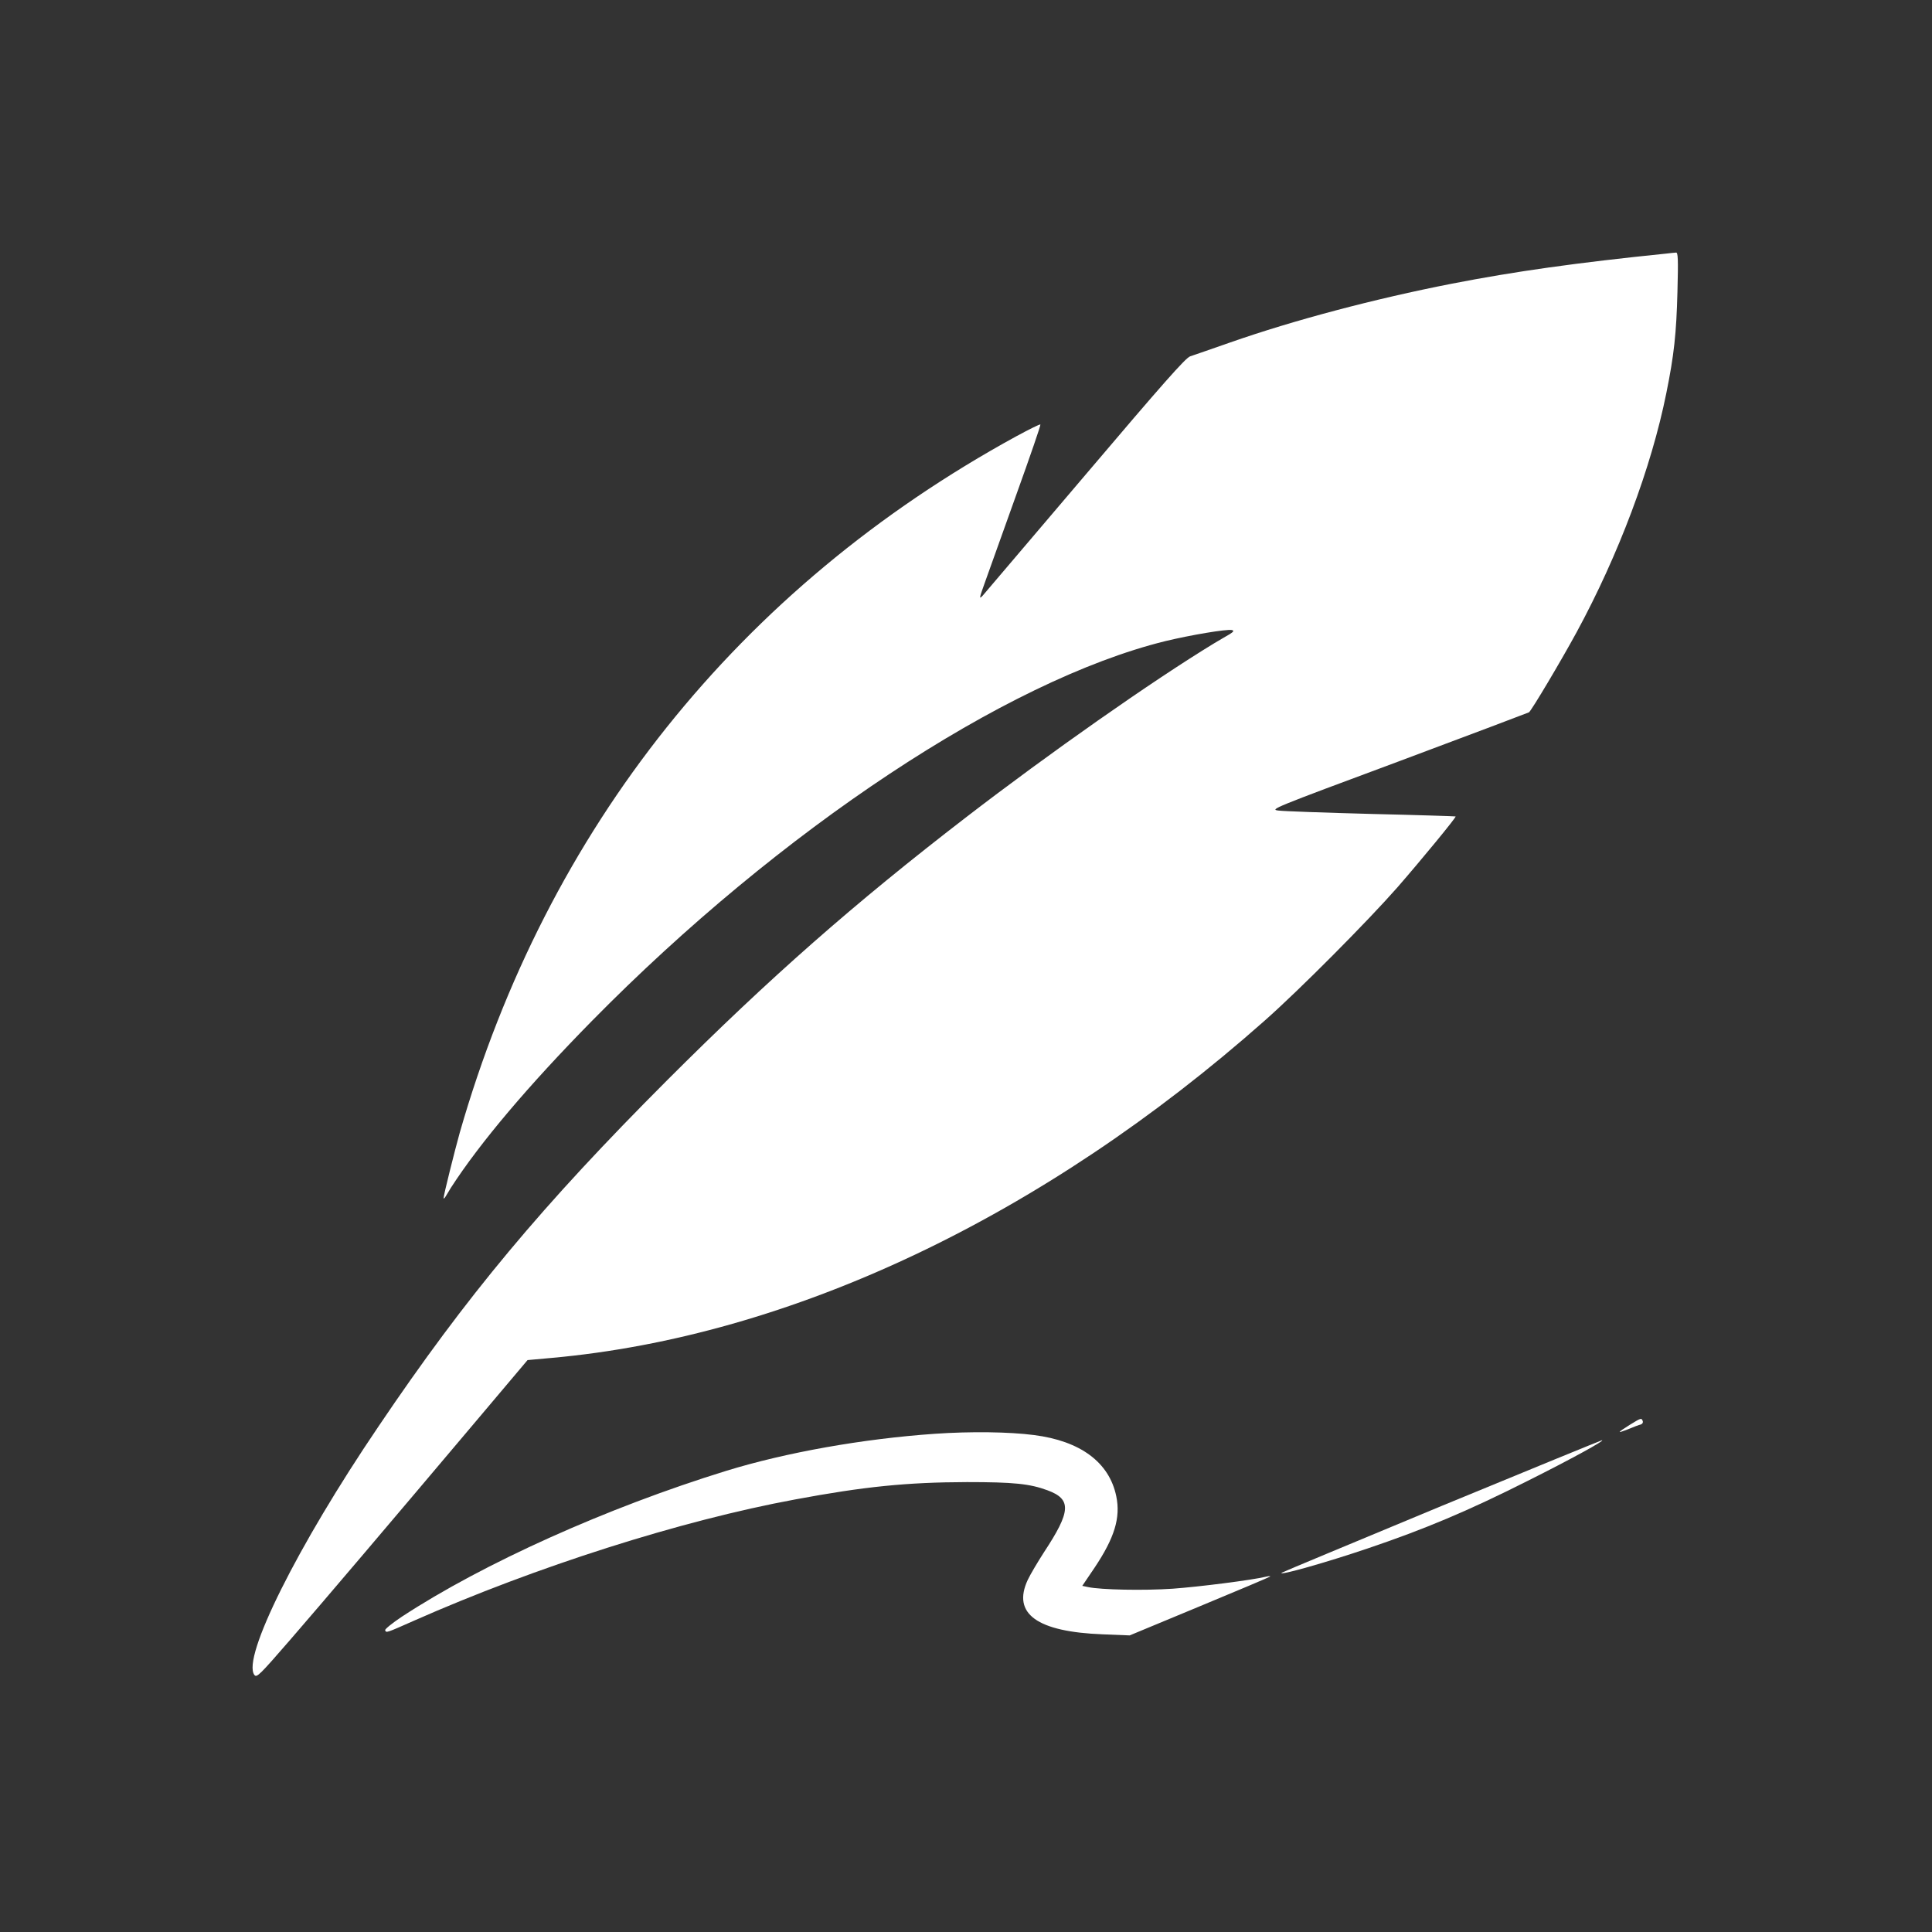 <?xml version="1.0" encoding="UTF-8"?>
<svg xmlns="http://www.w3.org/2000/svg" version="1.1" viewBox="0 0 1080 1080">
  <rect x="0" y="0" width="1080" height="1080" fill="#333333" stroke="none"/>
  <defs>
    <style>
      .cls-1 {
        fill: #fff;
      }
    </style>
  </defs>
  <!-- Generator: Adobe Illustrator 28.6.0, SVG Export Plug-In . SVG Version: 1.2.0 Build 709)  -->
  <g>
    <g id="_레이어_1" data-name="레이어_1">
      <g>
        <path class="cls-1" d="M932,141.7c-51,5.2-85,10-120.5,16.9-43.4,8.5-88.3,20.4-124,32.9-10.4,3.7-20.5,7.1-22.2,7.7-2.6.9-15.4,15.4-58.5,66.2-30.4,35.7-56.3,66.2-57.5,67.6-2.1,2.2-1.9,1.4,1.3-7.5,2-5.5,9.8-27.5,17.5-48.9s13.8-39.1,13.5-39.3c-.3-.3-6.3,2.7-13.5,6.6-154.9,84.7-262.3,219.1-311.1,389.3-2.8,10-9,34.8-9,36.4s1.9-2.2,4.1-5.7c16.3-25.2,43.3-57.1,78.8-93.2,105.2-106.9,231.2-190.3,320.5-212.3,14.1-3.4,34.2-6.8,37.2-6.2s-2.9,3.1-9.7,7.3c-35,21.3-92.4,61.6-138.9,97.4-62.6,48.2-109.8,89.7-167.1,147-69.8,69.9-112.1,120.5-161.4,193.6-45.3,66.8-76.4,129.3-69.3,138.8,1.3,1.7,2.9.1,19.9-19.5,19.4-22.4,54.9-64.2,103.6-121.9l29.2-34.6,13.3-1.2c133.6-12,274.7-78.7,398.7-188.5,19.7-17.4,57.6-55.6,74.3-74.6,13.4-15.4,33-39.2,32.5-39.6-.1-.1-21.3-.8-47.2-1.4-25.8-.7-49.2-1.5-51.9-1.9-4.8-.6-3.4-1.2,67.1-27.4,39.6-14.8,72.4-27.2,73-27.5,1.4-1,17.5-28,26.6-44.7,23.4-43.1,41.8-92,50.2-133.8,4.3-21.2,5.6-33.2,6.2-56.5.5-18.6.3-22.2-.8-22-.8,0-3,.3-4.9.5Z"/>
        <path class="cls-1" d="M911.2,796.4c-7.3,4.6-7.6,5.1-1.2,2.6,3-1.3,6.3-2.5,7.2-2.7.9-.3,1.4-1.1,1.1-1.9-.7-1.9-.9-1.8-7.1,2Z"/>
        <path class="cls-1" d="M522.5,801.5c-40.2,2.8-83,10.4-116.5,20.7-66.7,20.6-136,51.8-181.3,81.5-5.4,3.6-9.6,7-9.4,7.6.6,1.6.5,1.6,16.3-5.4,68.1-30.1,149-55.9,212.9-67.7,38.6-7.2,62.5-9.6,96-9.7,26.1,0,35.1.9,45.1,4.6,13.5,5,13.1,11.7-2,34.6-3.6,5.6-7.7,12.5-9.1,15.5-8.8,18.9,5.2,29,42,30.4l15,.6,39-16.2c21.5-8.9,39.2-16.4,39.5-16.7s-.8-.3-2.4.1c-7.9,1.9-37,5.6-52.1,6.7-16.2,1.1-40.1.6-47.2-.9l-3.3-.7,6.9-10.2c11.1-16.6,14.6-27.9,12.1-39.9-3.9-18.9-20-30.9-46-34.2-13.9-1.8-35.3-2.1-55.5-.7Z"/>
        <path class="cls-1" d="M805.7,841.9c-48.8,20.3-89,37-89.3,37.3-1.7,1.8,25.4-5.9,48.1-13.6,31.9-10.8,56-20.9,89.5-37.8,24-12,43.7-22.8,41.5-22.7-.5.1-40.9,16.6-89.8,36.8Z"/>
      </g>
    </g>
  </g>
</svg>